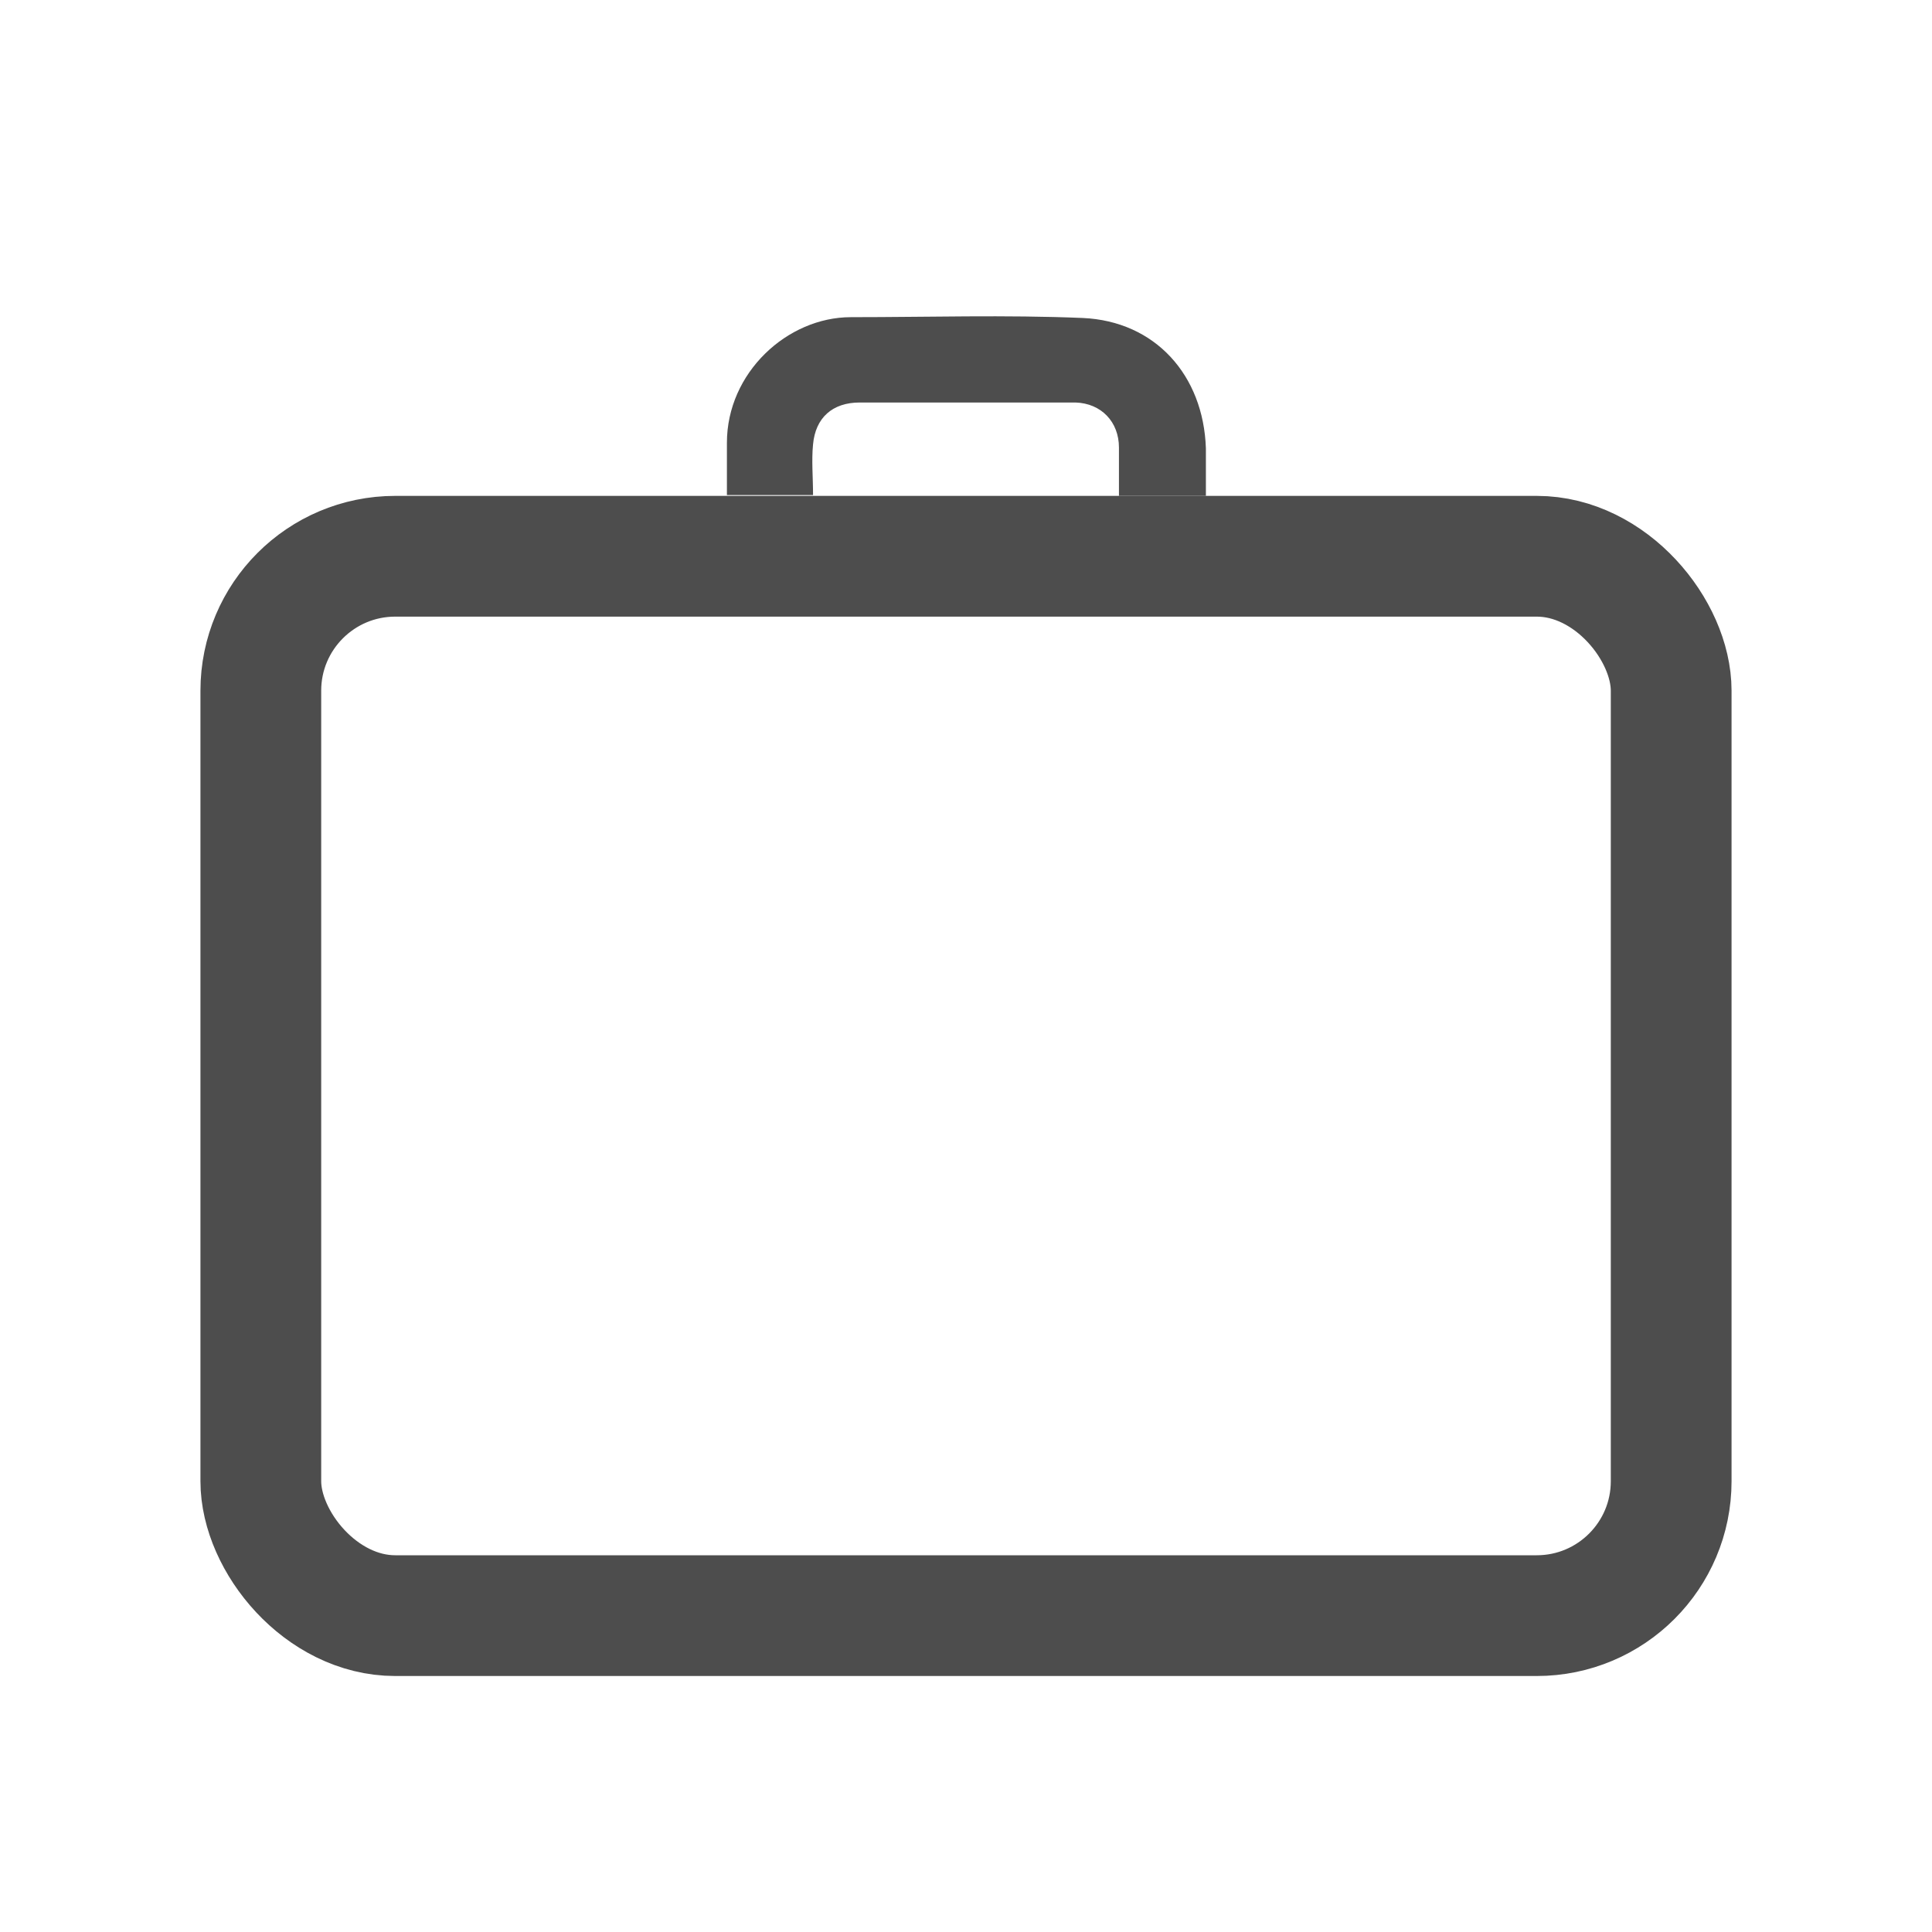<?xml version="1.0" encoding="UTF-8"?>
<svg id="_圖層_1" data-name="圖層 1" xmlns="http://www.w3.org/2000/svg" viewBox="0 0 24 24">
  <defs>
    <style>
      .cls-1 {
        fill: #4d4d4d;
        stroke-width: 0px;
      }

      .cls-2 {
        fill: none;
        stroke: #4d4d4d;
        stroke-miterlimit: 10;
        stroke-width: 1.5px;
      }
    </style>
  </defs>
  <rect class="cls-2" x="3.24" y="6.91" width="17.52" height="13.16" rx="1.67" ry="1.67"/>
  <path class="cls-1" d="M9.03,6.16c0-.23,0-.44,0-.66,0-.87.75-1.56,1.54-1.56.96,0,1.92-.03,2.88.01.9.04,1.5.71,1.53,1.62,0,.19,0,.37,0,.59h-1.08c0-.22,0-.41,0-.6,0-.32-.22-.55-.54-.56-.89,0-1.79,0-2.68,0-.34,0-.55.19-.58.52-.02.2,0,.41,0,.63h-1.07Z"/>
</svg>